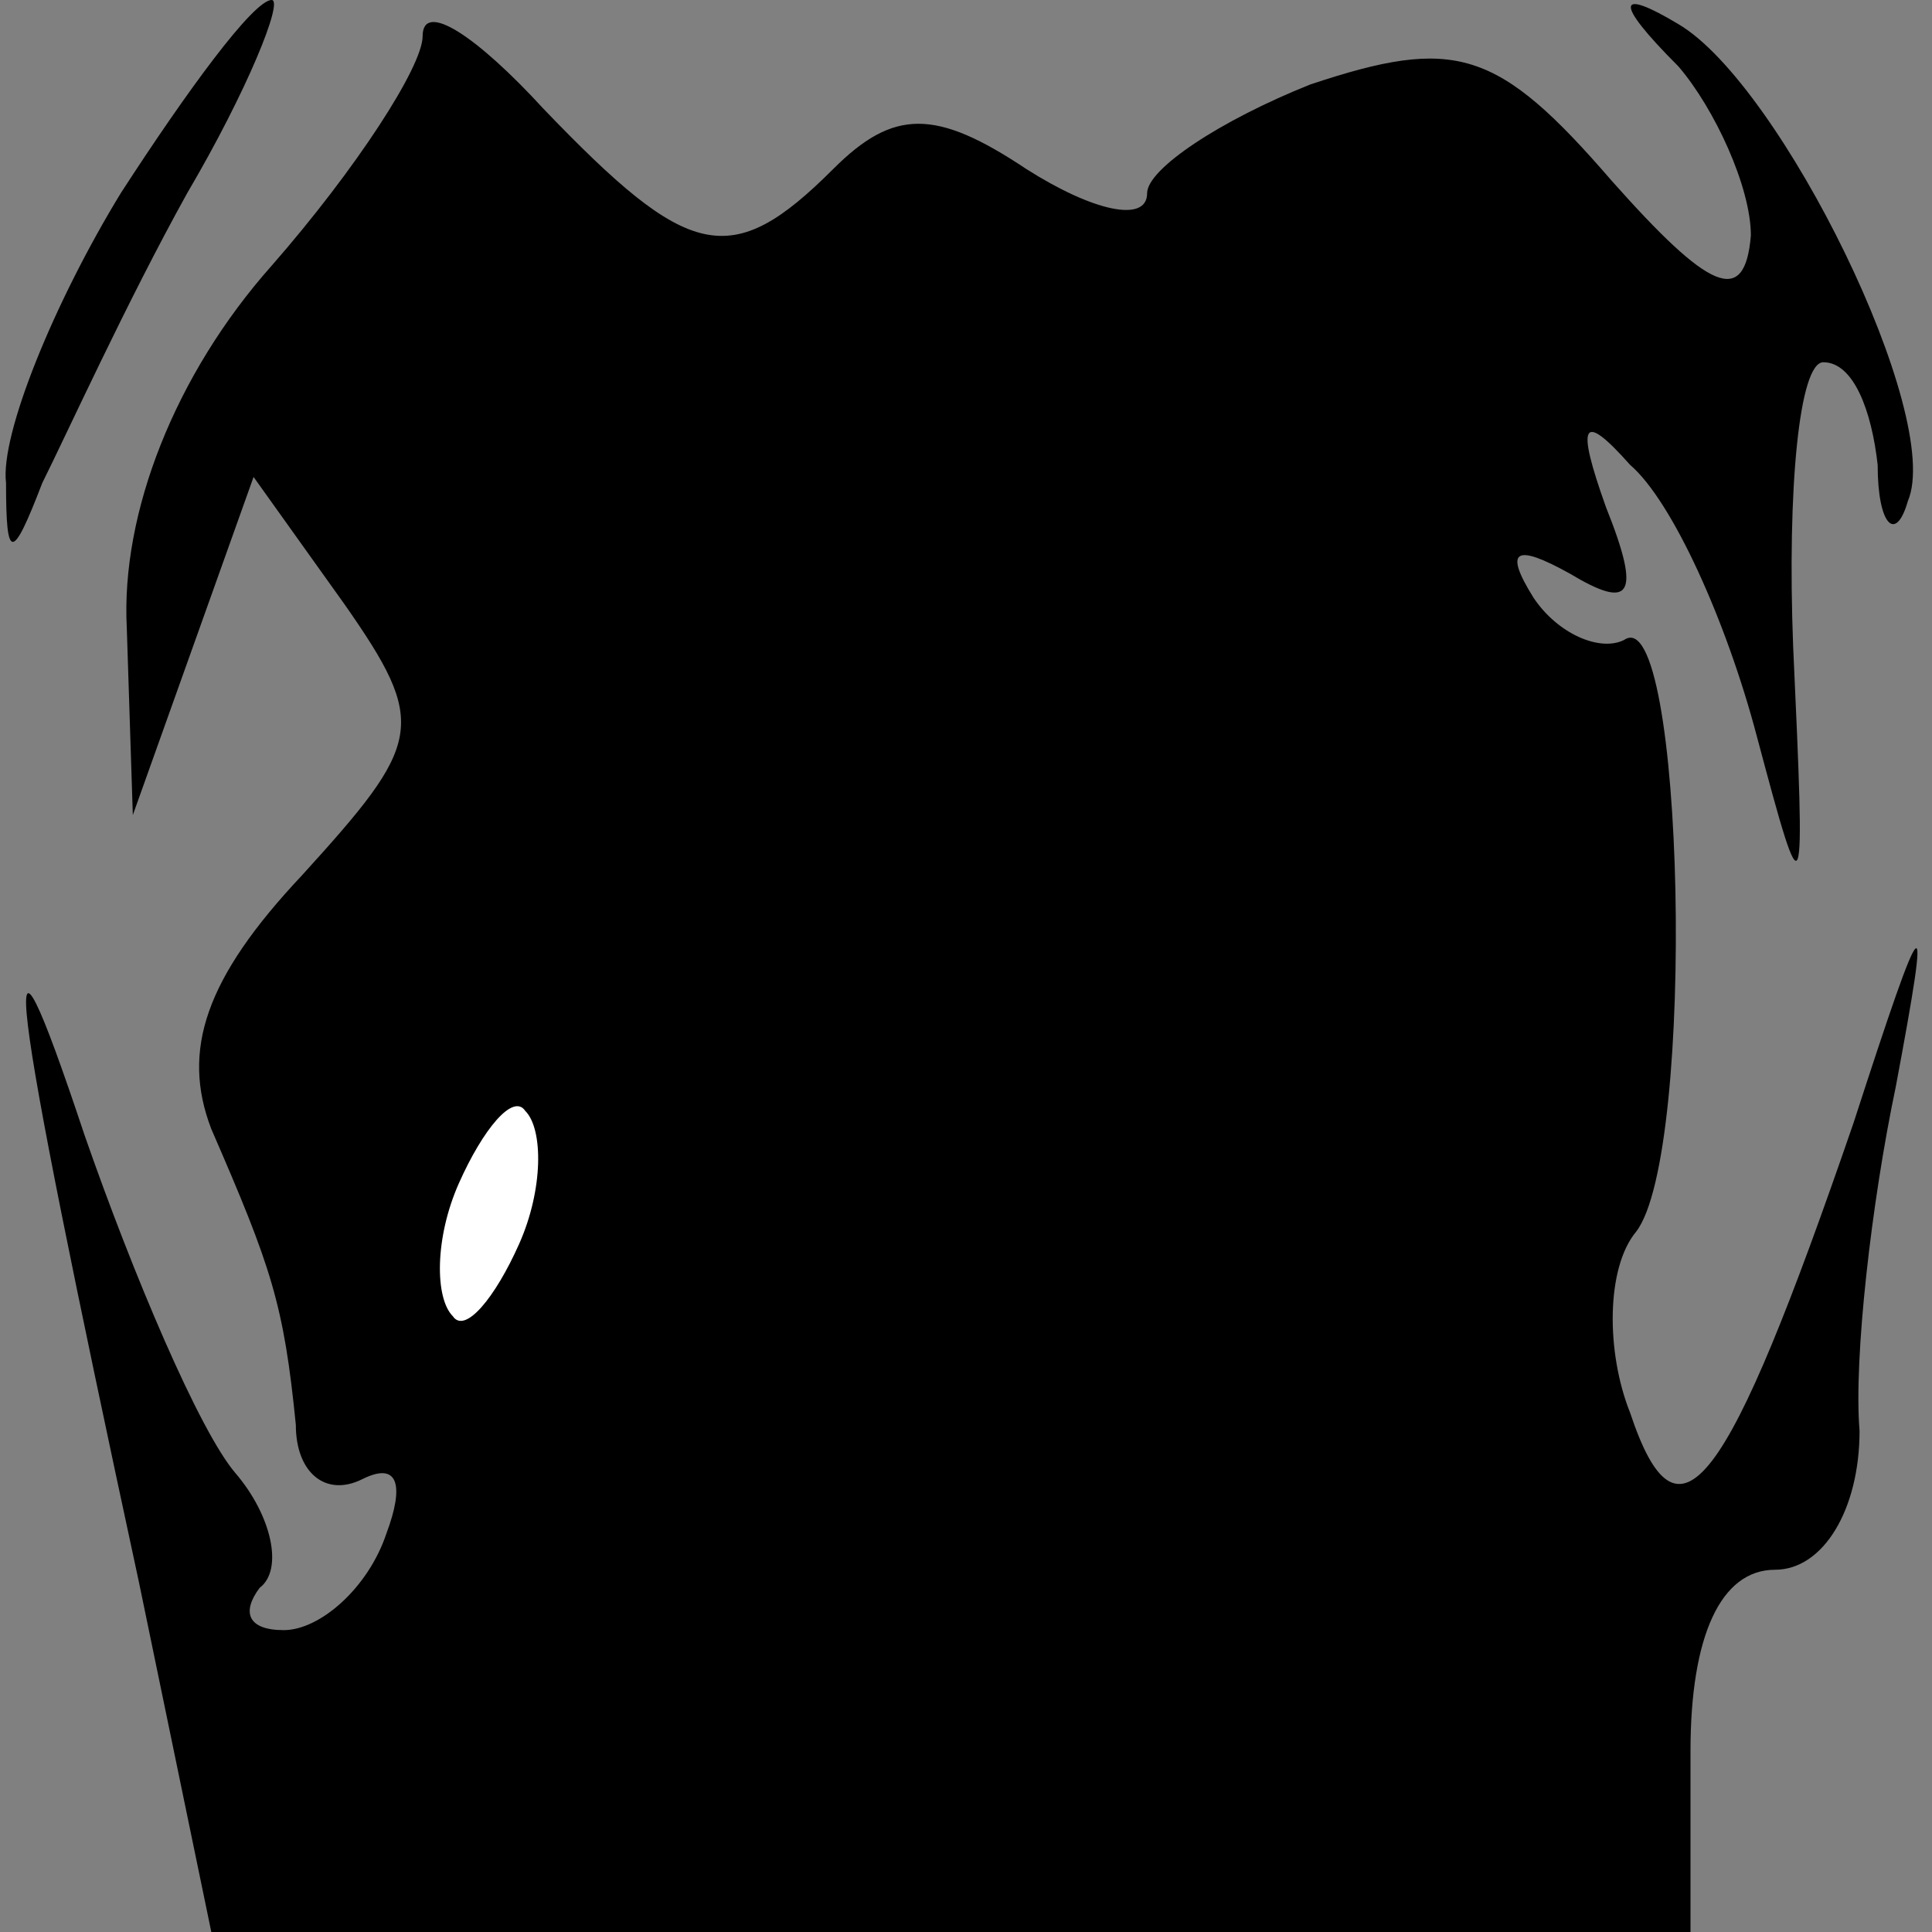 <?xml version="1.0" standalone="no"?>
<!DOCTYPE svg PUBLIC "-//W3C//DTD SVG 20010904//EN"
 "http://www.w3.org/TR/2001/REC-SVG-20010904/DTD/svg10.dtd">
<svg version="1.0" xmlns="http://www.w3.org/2000/svg"
 width="32pt" height="32pt" viewBox="0 0 32 32"
 preserveAspectRatio="xMidYMid meet">
<rect x="0" y="0" width="32" height="32" fill="#808080" stroke="none"/>
<g transform="translate(0,32) scale(0.1,-0.1)"
fill="#000000" stroke="none">
<path fill="#000000" stroke="none" d="M20 288 c-11 -18 -20 -40 -19 -48 0
-13 1 -13 6 0 4 8 14 30 24 48 10 17 16 32 14 32 -3 0 -14 -15 -25 -32z"/>
<path fill="#000000" stroke="none" d="M70 314 c0 -5 -11 -22 -25 -38 -16 -18
-25 -41 -24 -60 l1 -31 10 28 10 28 15 -21 c14 -20 13 -23 -7 -45 -16 -17 -20
-29 -15 -42 10 -23 12 -29 14 -49 0 -8 5 -12 11 -9 6 3 7 -1 4 -9 -3 -9 -11
-16 -17 -16 -6 0 -7 3 -4 7 4 3 2 12 -4 19 -6 7 -17 33 -25 56 -15 45 -13 28
9 -74 l12 -58 122 0 123 0 0 30 c0 19 5 30 14 30 8 0 14 10 14 23 -1 12 2 38
6 57 6 32 5 31 -7 -6 -21 -61 -29 -72 -37 -48 -4 10 -4 24 1 30 10 13 8 105
-2 98 -4 -2 -11 1 -15 7 -5 8 -3 9 6 4 10 -6 12 -4 6 11 -5 14 -4 16 4 7 7 -6
16 -26 21 -45 8 -30 8 -29 6 15 -1 26 1 47 5 47 5 0 8 -8 9 -17 0 -10 3 -13 5
-6 6 14 -21 69 -38 79 -10 6 -11 4 0 -7 6 -7 12 -20 12 -28 -1 -12 -7 -9 -23
9 -19 22 -26 24 -50 16 -15 -6 -27 -14 -27 -18 0 -5 -9 -3 -20 4 -15 10 -22
10 -32 0 -17 -17 -24 -15 -48 10 -11 12 -20 18 -20 12z"/>
<path fill="#ffffff" stroke="none" d="M86 114 c-4 -9 -9 -15 -11 -12 -3 3 -3
13 1 22 4 9 9 15 11 12 3 -3 3 -13 -1 -22z"/>
</g>
</svg>
